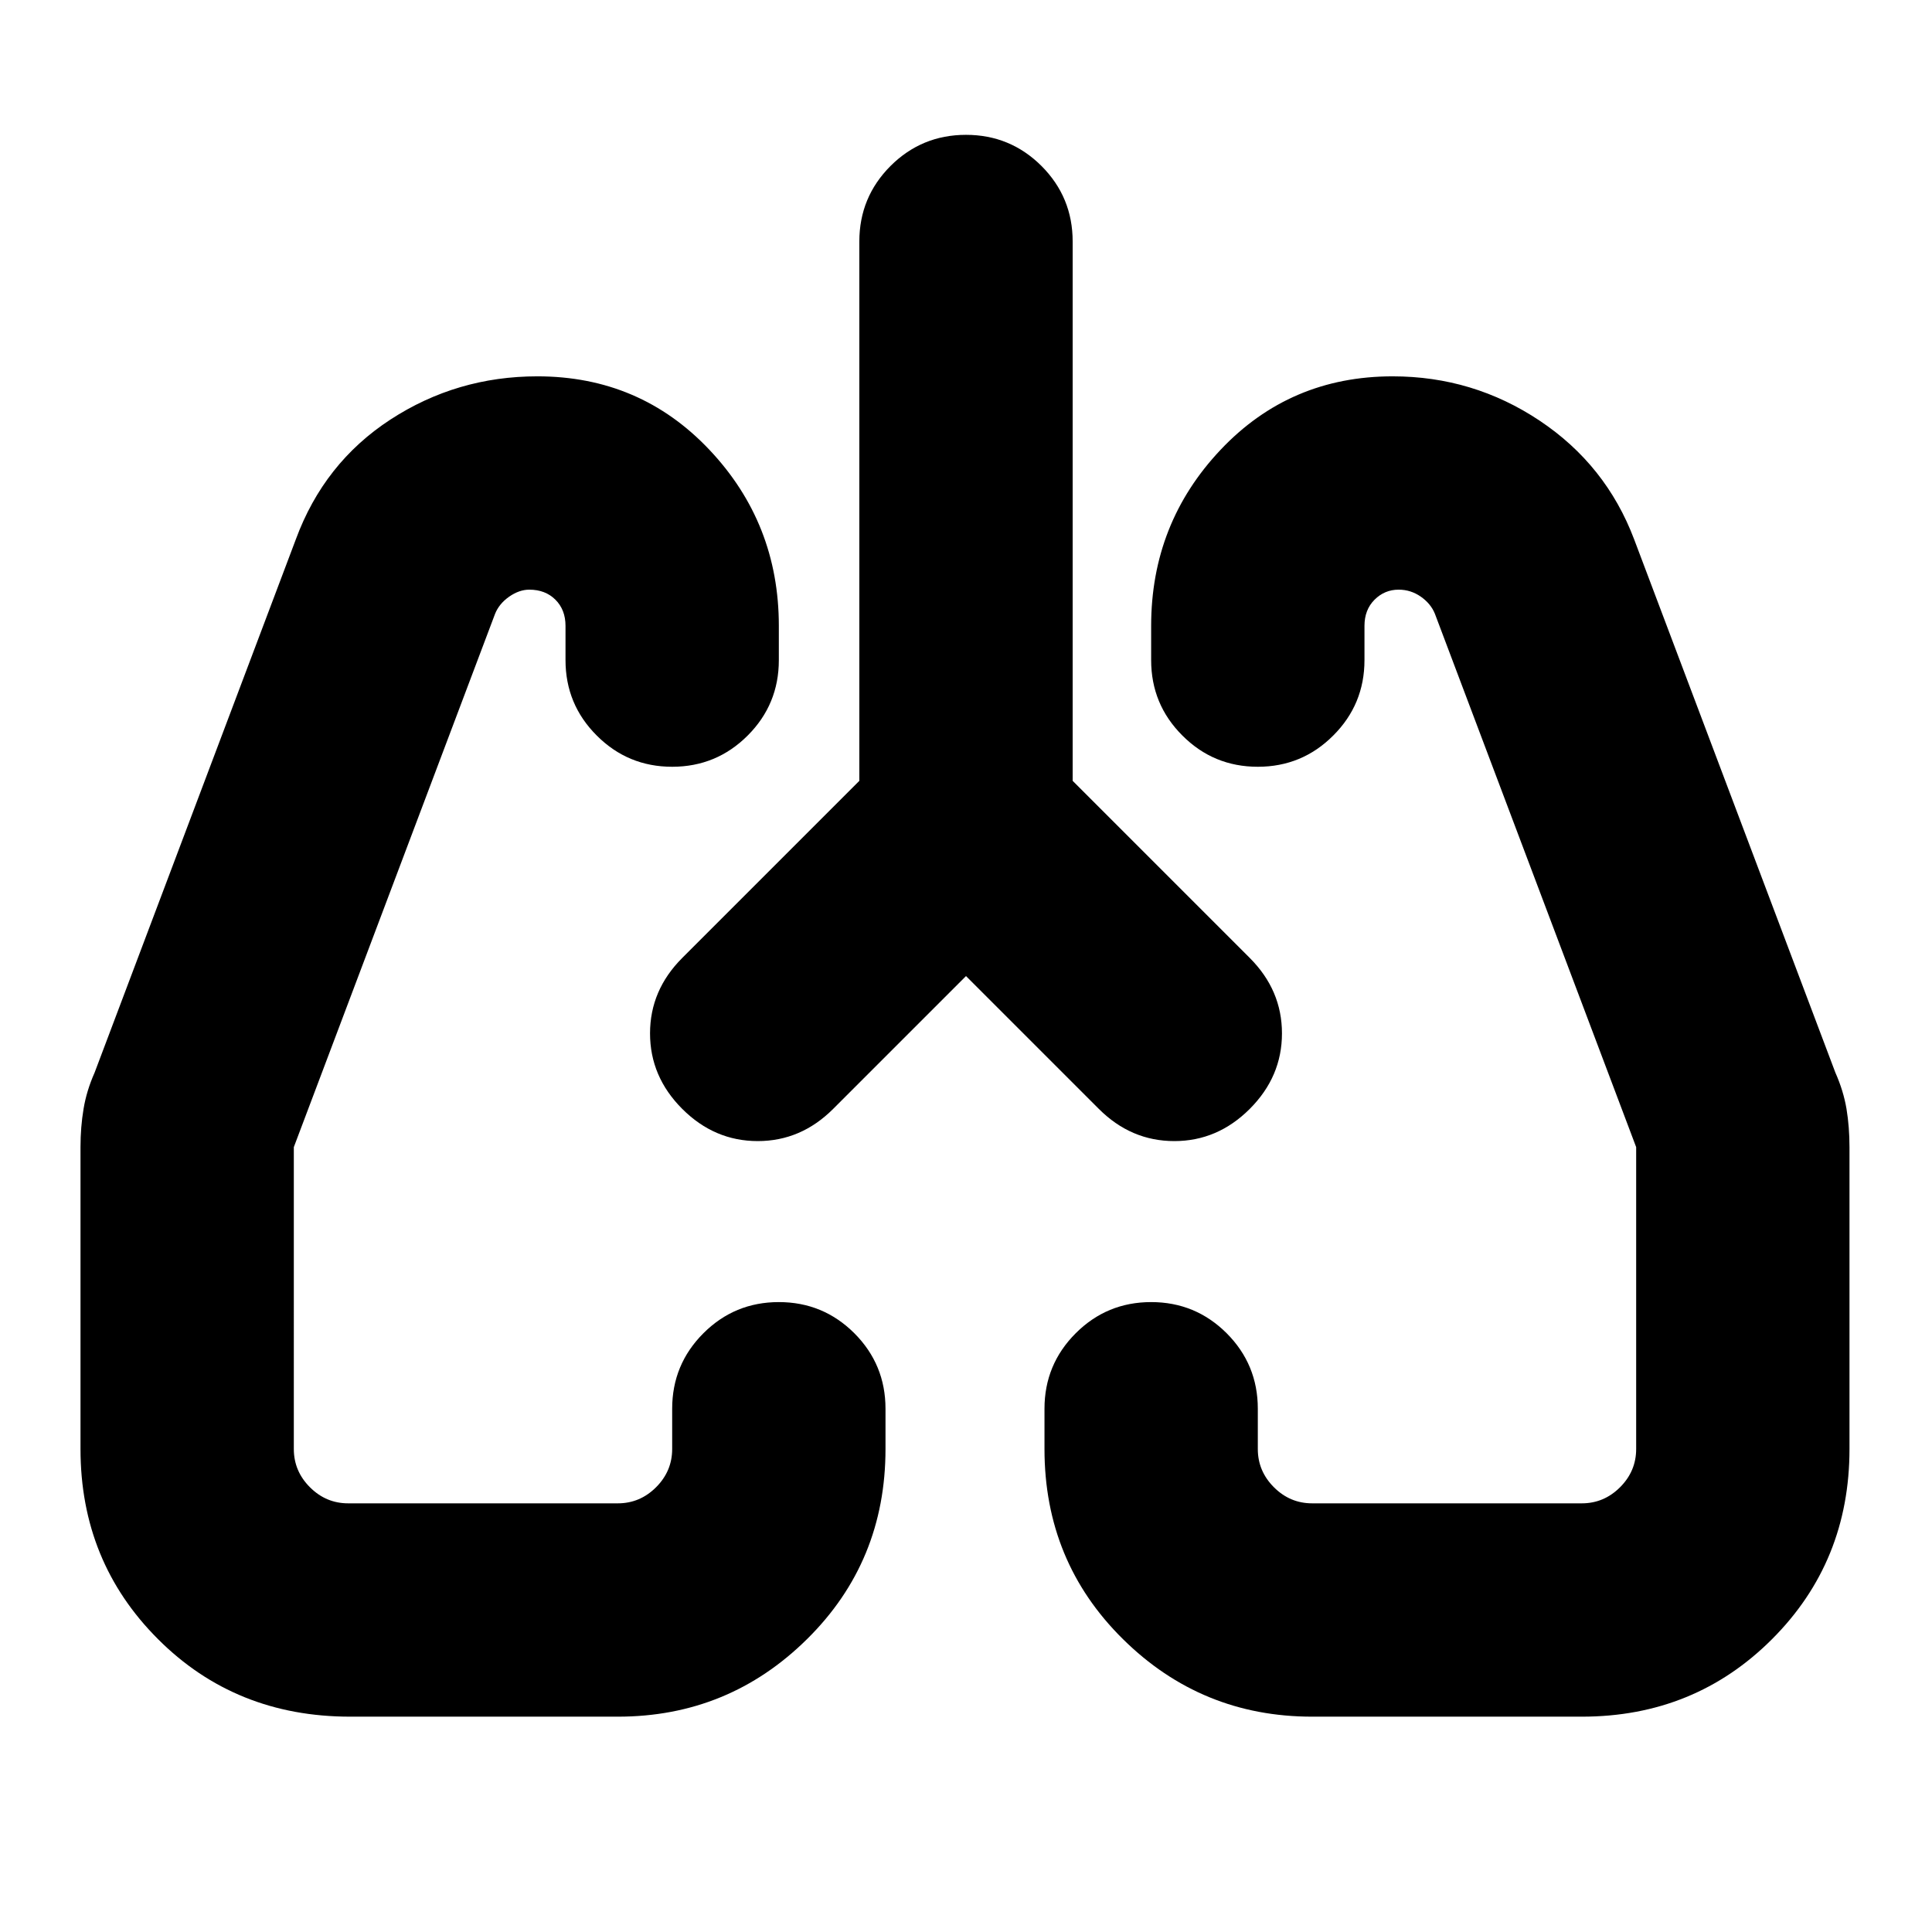 <svg xmlns="http://www.w3.org/2000/svg" height="24" width="24"><path d="m12 12.125-1.65 1.65q-.4.4-.937.4-.538 0-.938-.4-.4-.4-.4-.938 0-.537.4-.937l2.2-2.2V3q0-.55.387-.938.388-.387.938-.387.55 0 .938.387.387.388.387.938v6.7l2.2 2.2q.4.4.4.937 0 .538-.4.938-.4.4-.937.4-.538 0-.938-.4Zm-7.65 9.2q-1.425 0-2.387-.963Q1 19.4 1 18v-3.75q0-.25.038-.475.037-.225.137-.45l2.5-6.625q.35-.95 1.175-1.488.825-.537 1.825-.537 1.275 0 2.137.912.863.913.863 2.188V8.2q0 .55-.387.937-.388.388-.938.388-.55 0-.937-.388-.388-.387-.388-.937v-.425q0-.2-.125-.325t-.325-.125q-.125 0-.25.087-.125.088-.175.213l-2.5 6.625V18q0 .275.2.475.2.2.475.2h3.35q.275 0 .475-.2.2-.2.2-.475v-.5q0-.55.388-.938.387-.387.937-.387t.938.387q.387.388.387.938v.5q0 1.4-.975 2.362-.975.963-2.35.963Zm15.3 0H16.3q-1.375 0-2.35-.963-.975-.962-.975-2.362v-.5q0-.55.388-.938.387-.387.937-.387t.938.387q.387.388.387.938v.5q0 .275.2.475.2.2.475.2h3.35q.275 0 .475-.2.2-.2.2-.475v-3.75l-2.5-6.625q-.05-.125-.175-.213-.125-.087-.275-.087-.175 0-.3.125t-.125.325V8.2q0 .55-.388.937-.387.388-.937.388t-.937-.388Q14.3 8.75 14.3 8.2v-.425q0-1.275.863-2.188.862-.912 2.137-.912 1 0 1.825.55T20.3 6.7l2.5 6.625q.1.225.138.45.037.225.037.475V18q0 1.4-.962 2.362-.963.963-2.363.963Zm-11.175-7.55Zm7.05 0Z"/></svg>